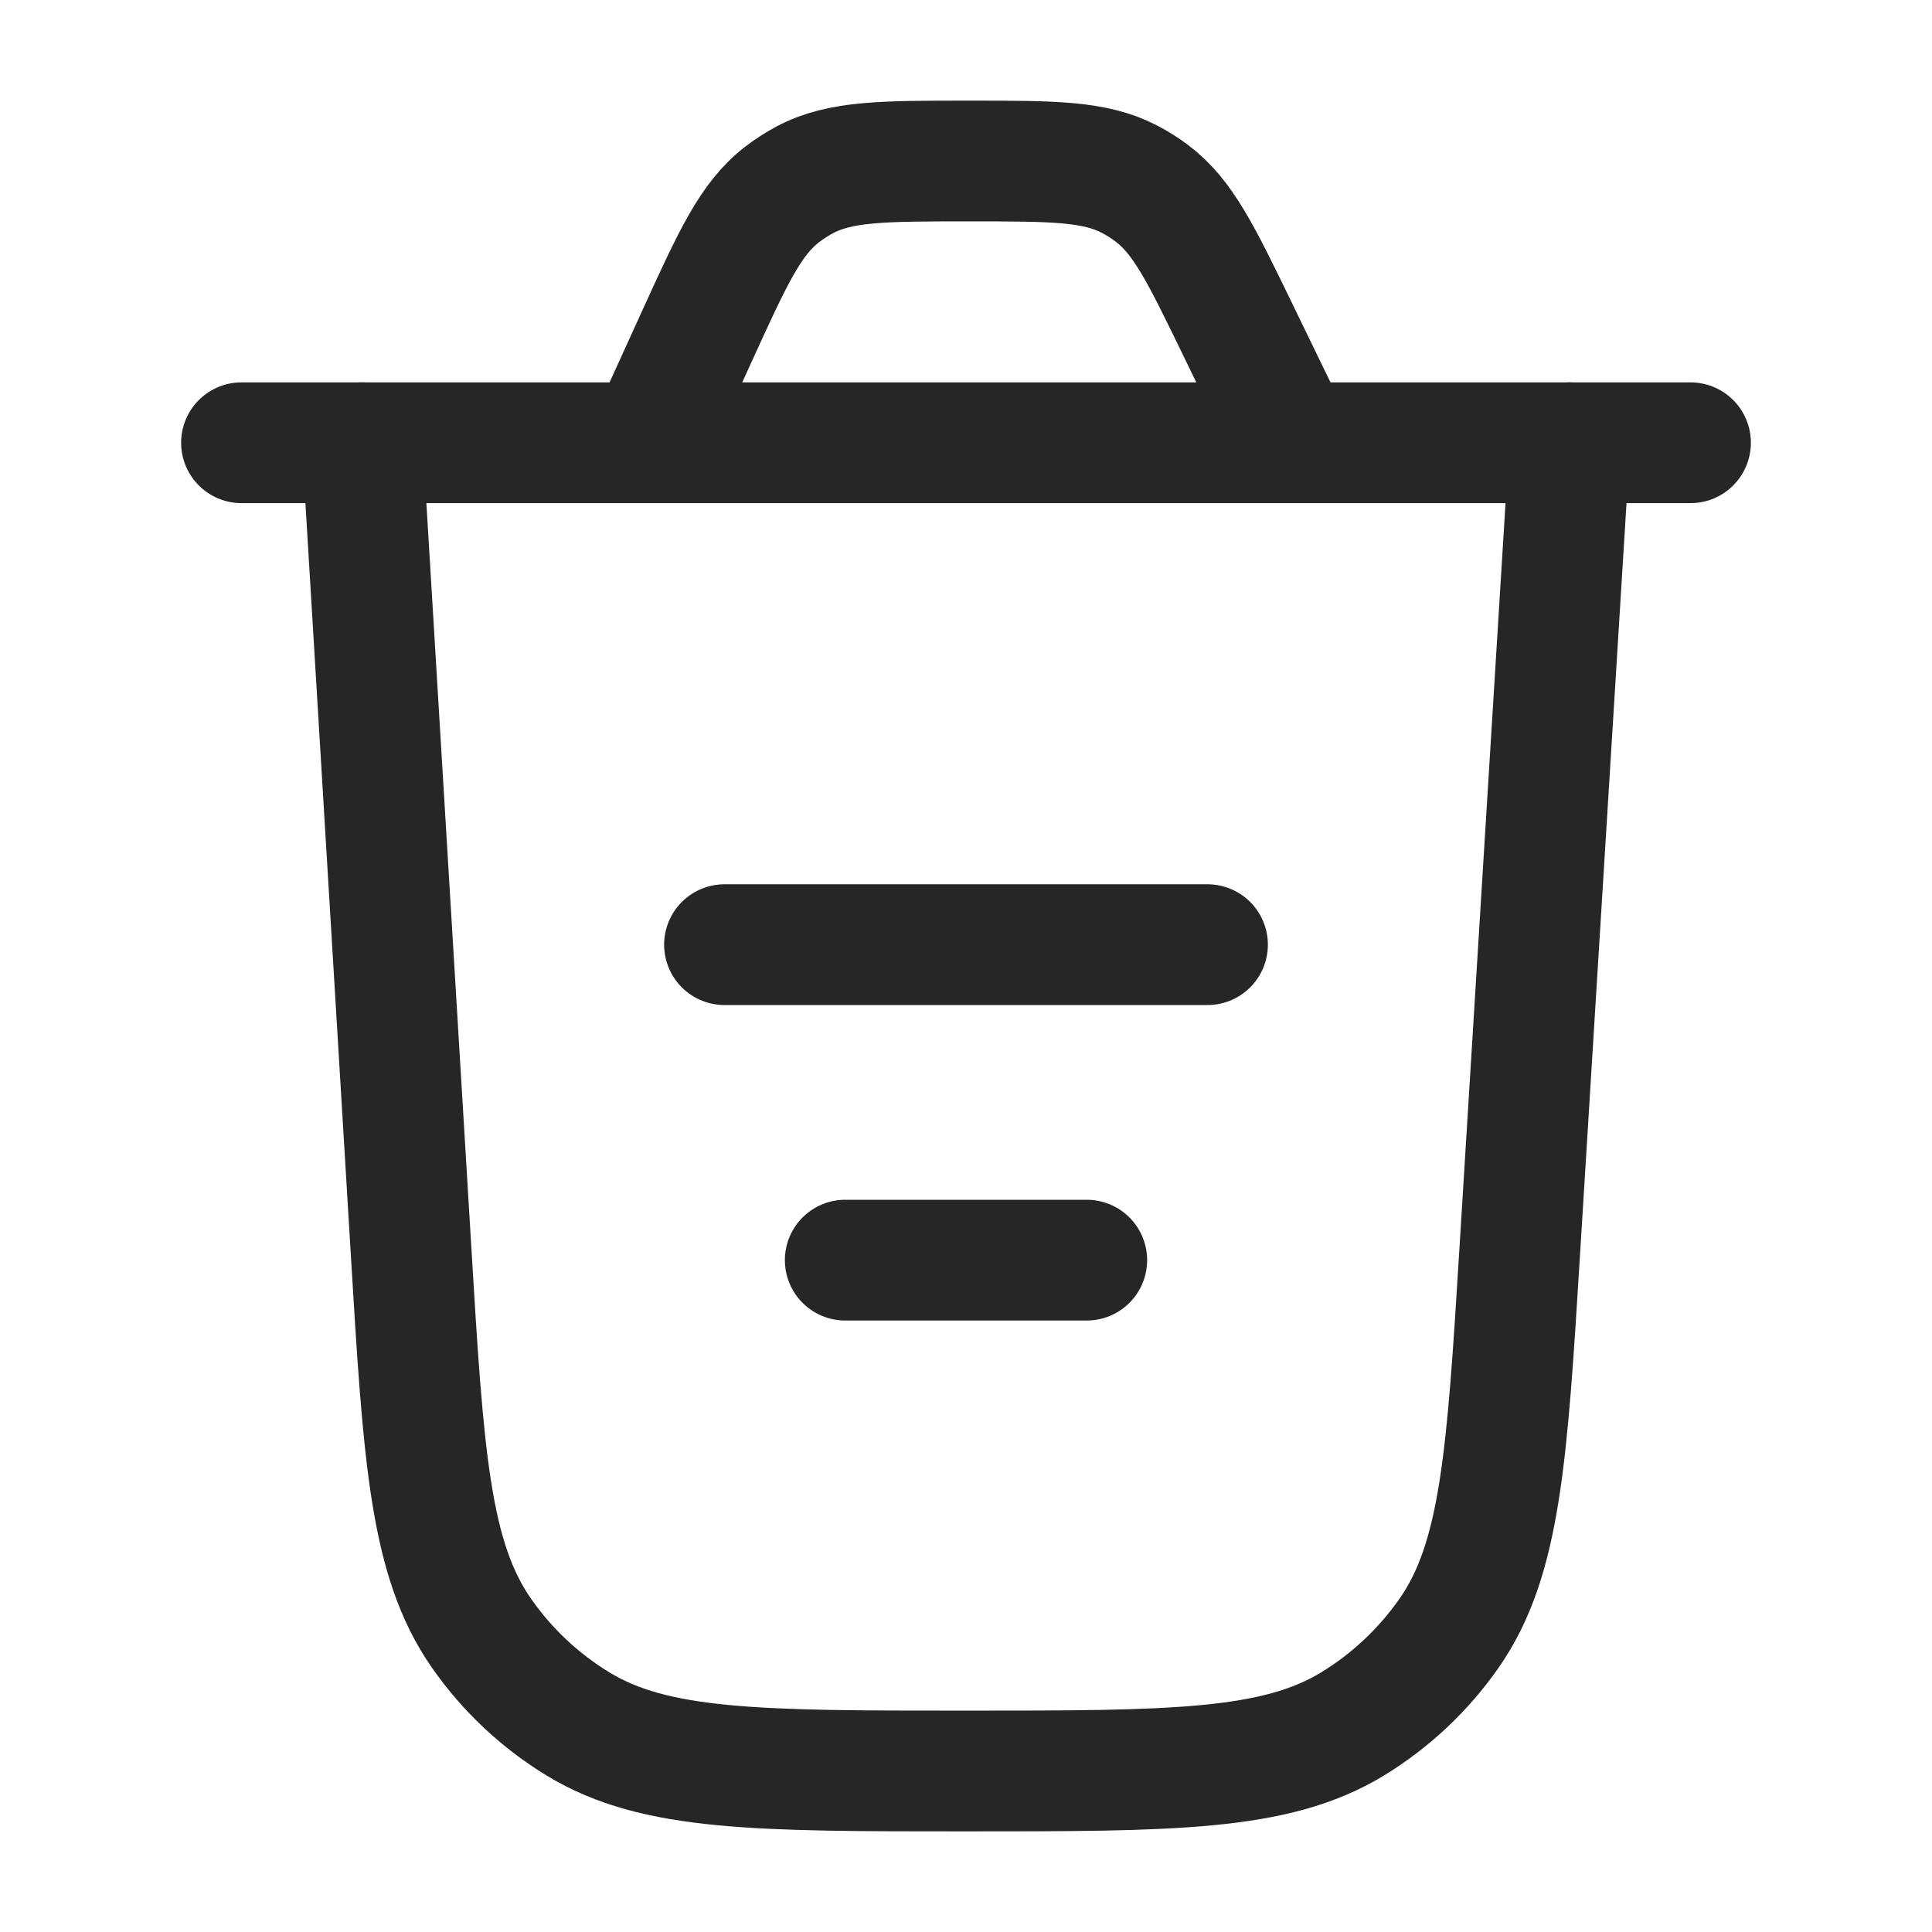 <svg width="24" height="24" viewBox="0 0 24 24" fill="none" xmlns="http://www.w3.org/2000/svg">
<g id="delete-03 1">
<path id="Vector" d="M19.5 5.5L18.88 15.525C18.722 18.086 18.643 19.367 18.001 20.288C17.683 20.743 17.275 21.127 16.801 21.416C15.842 22 14.559 22 11.993 22C9.423 22 8.138 22 7.179 21.415C6.705 21.126 6.296 20.741 5.979 20.285C5.337 19.363 5.259 18.08 5.105 15.515L4.5 5.5" stroke="#262626" stroke-width="1.5" stroke-linecap="round"/>
<path id="Vector_2" d="M21 5.5H3" stroke="#262626" stroke-width="1.5" stroke-linecap="round"/>
<path id="Vector_3" d="M9 11.735H15" stroke="#262626" stroke-width="1.5" stroke-linecap="round"/>
<path id="Vector_4" d="M16.058 5.5L15.375 4.092C14.921 3.156 14.695 2.689 14.303 2.397C14.217 2.332 14.125 2.275 14.029 2.225C13.596 2 13.076 2 12.036 2C10.971 2 10.438 2 9.997 2.234C9.9 2.286 9.807 2.346 9.719 2.413C9.323 2.717 9.102 3.202 8.66 4.171L8.055 5.5" stroke="#262626" stroke-width="1.5" stroke-linecap="round"/>
<path id="Vector_5" d="M10.5 15.654H13.5" stroke="#262626" stroke-width="1.5" stroke-linecap="round"/>
</g>
</svg>
